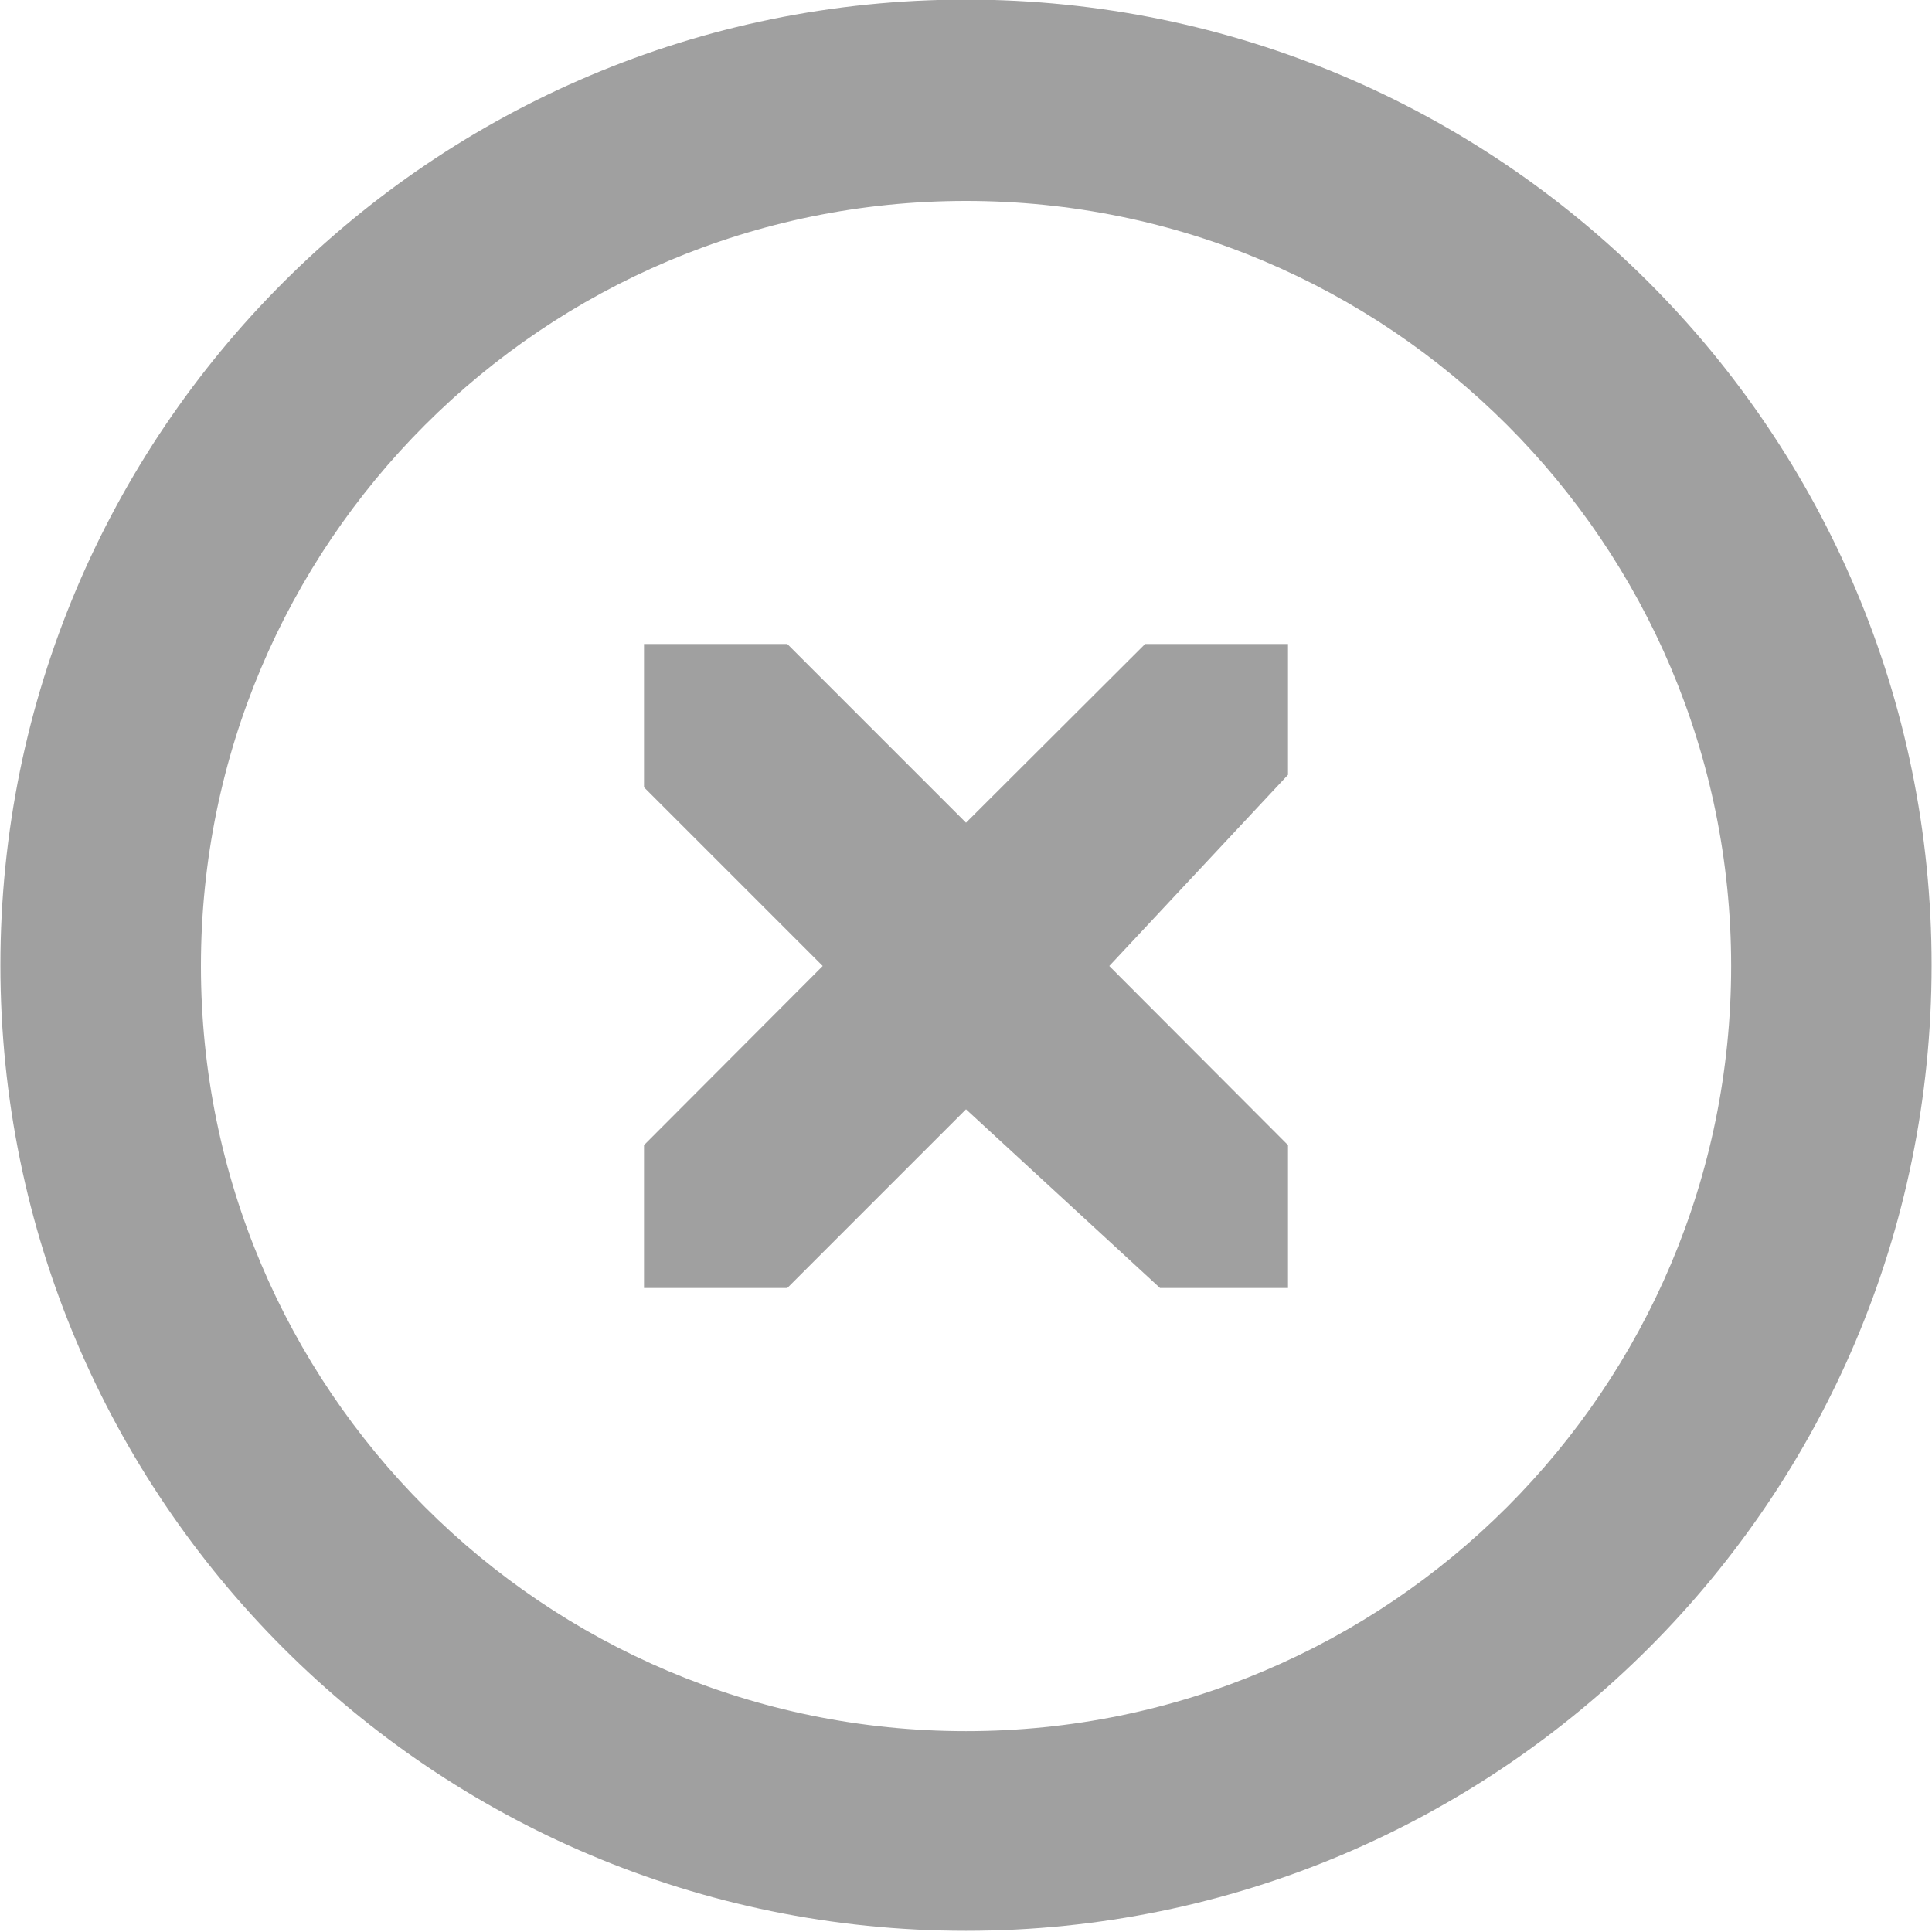 <svg xmlns="http://www.w3.org/2000/svg" width="48" height="48"><path fill="#a0a0a0" d="m24-.01c-13.25-0-23.99 10.74-23.99 23.99 0 13.25 10.74 23.99 23.99 23.99s23.99-10.74 23.99-23.99-10.74-23.99-23.99-23.99zm0 5.002c10.5 0 19.01 8.508 19.01 19.008s-8.51 19.01-19.01 19.01-19.008-8.51-19.008-19.01c.001-10.5 8.508-19.007 19.008-19.008zm-8 11.008v3.56l4.44 4.44-4.44 4.45v3.55h3.56l4.44-4.44 4.82 4.44h3.18v-3.55l-4.44-4.45 4.44-4.75v-3.25h-3.55l-4.45 4.44-4.44-4.44z"/></svg>
